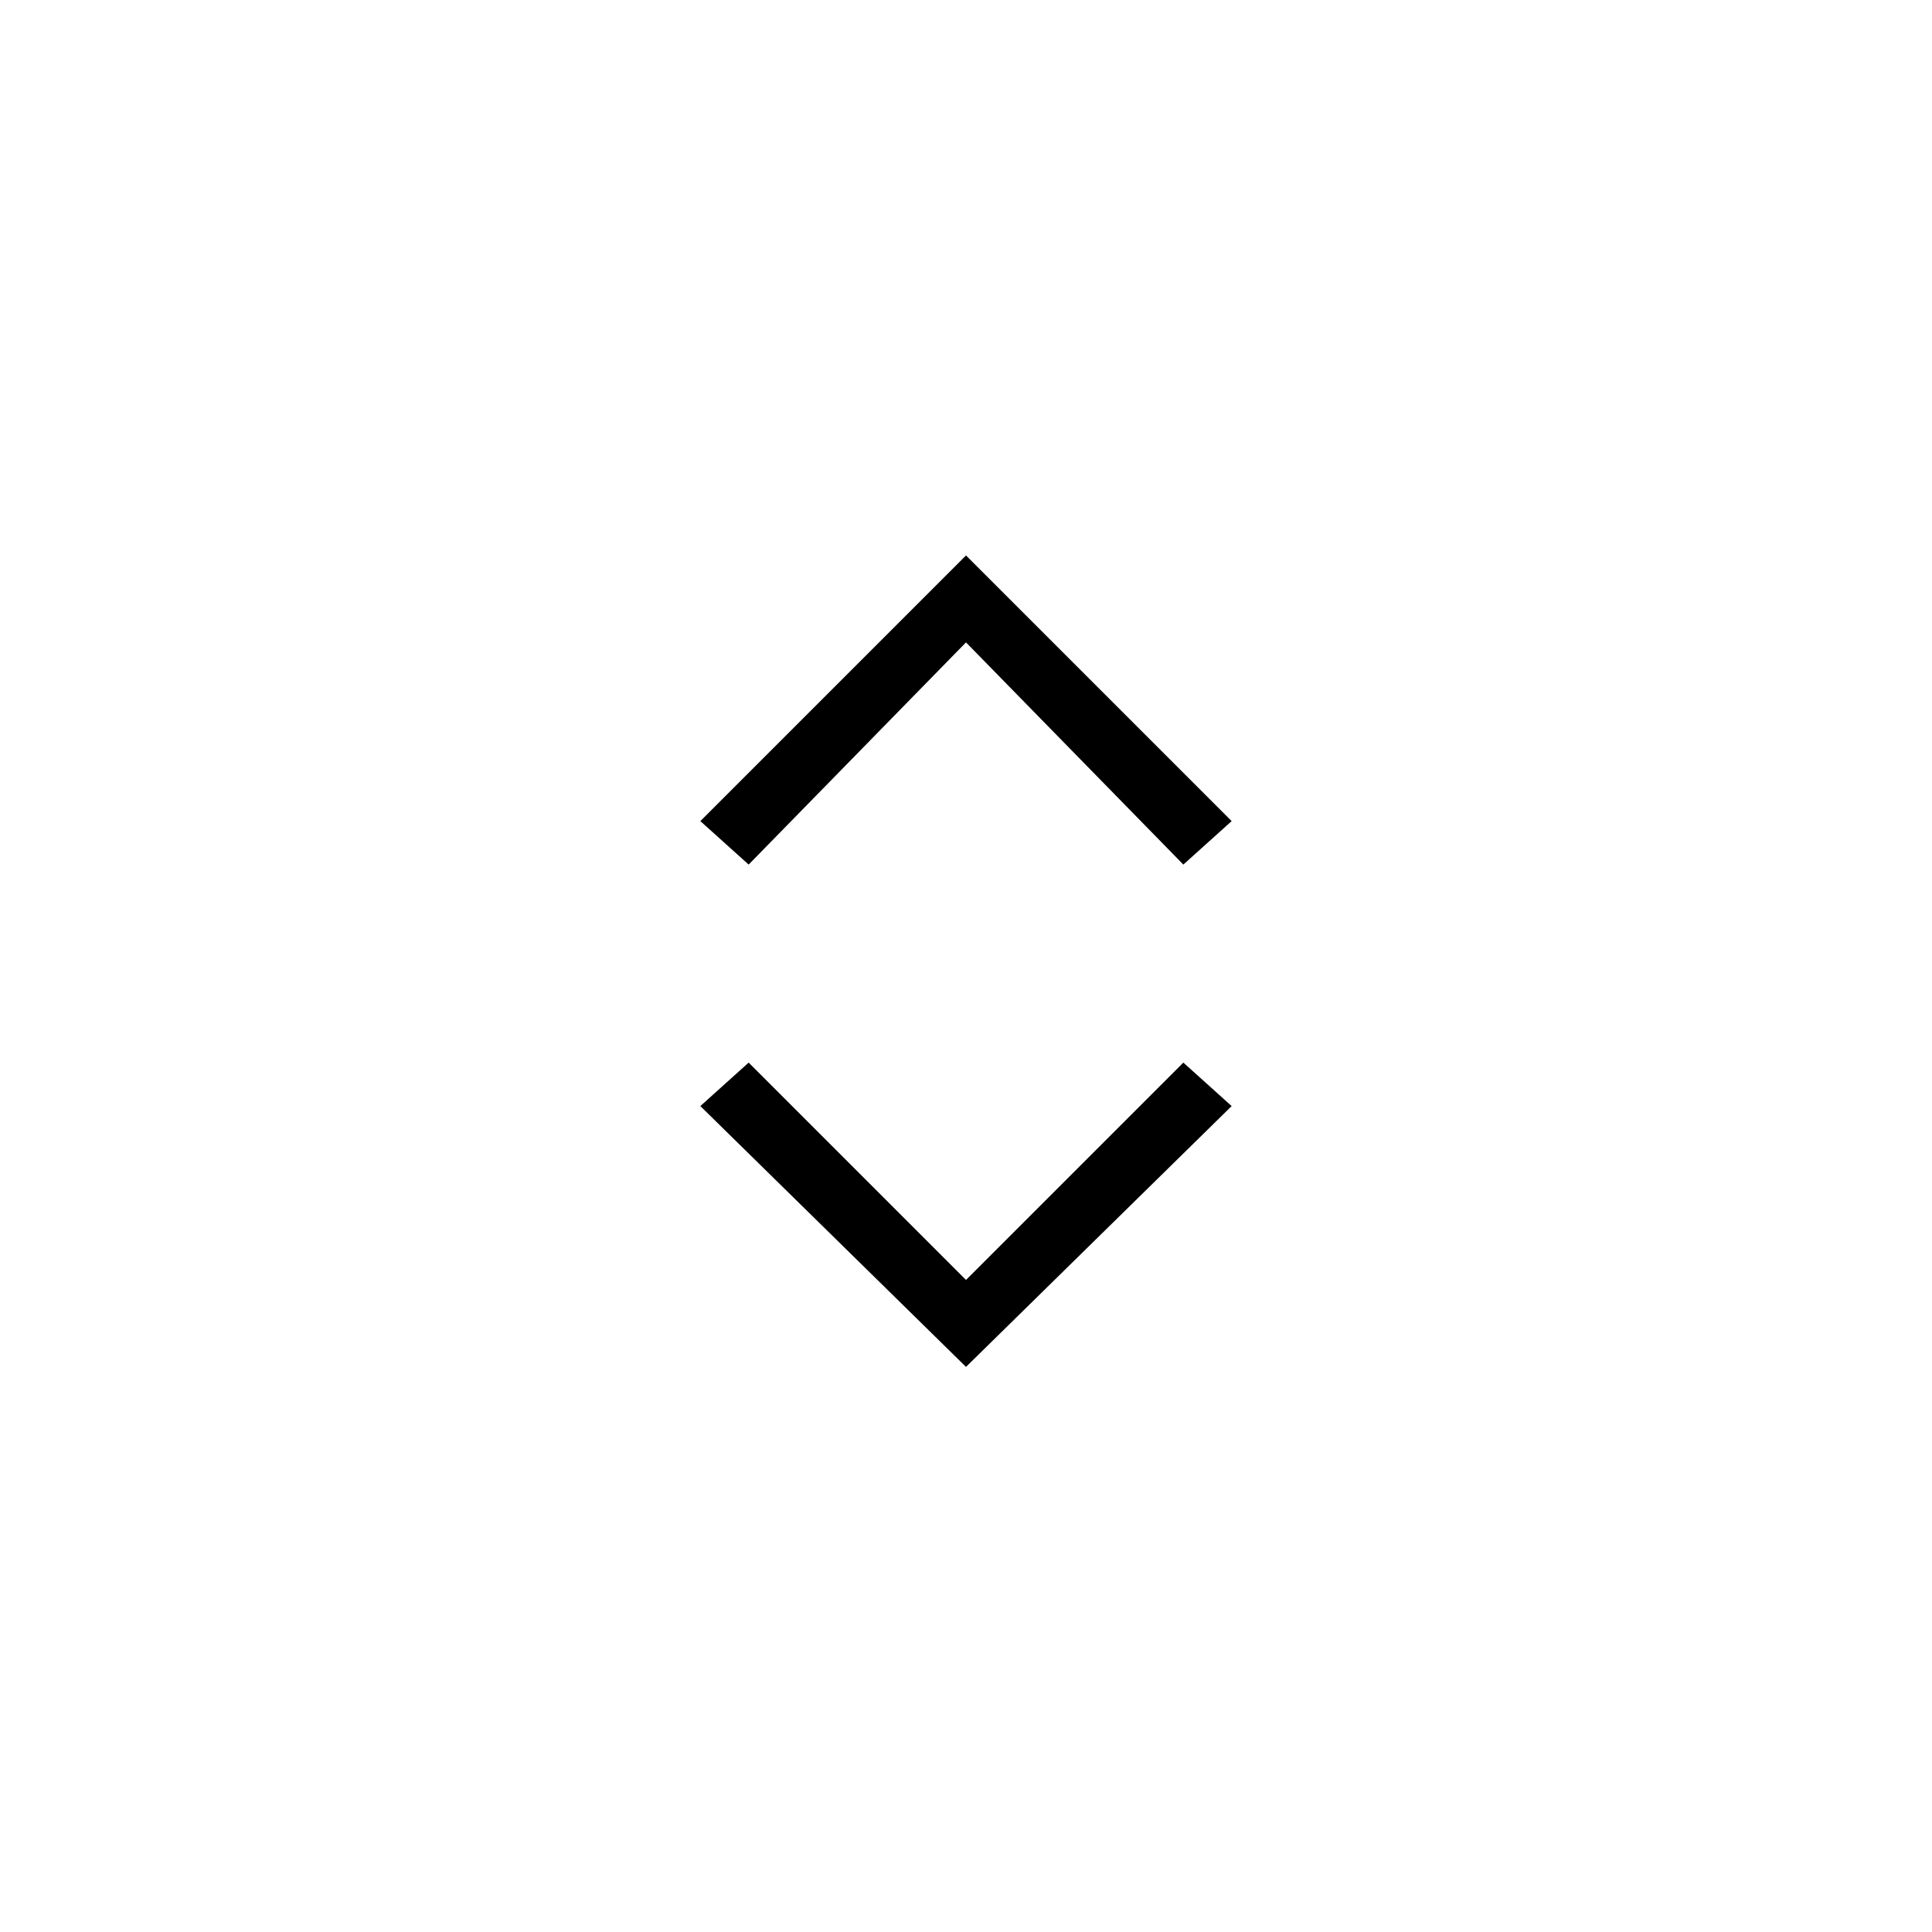 <?xml version="1.0" encoding="utf-8"?>
<!-- Generator: Adobe Illustrator 24.1.0, SVG Export Plug-In . SVG Version: 6.00 Build 0)  -->
<svg version="1.1" id="Layer_1" xmlns="http://www.w3.org/2000/svg" xmlns:xlink="http://www.w3.org/1999/xlink" x="0px" y="0px"
	 viewBox="0 0 40 40" style="enable-background:new 0 0 40 40;" xml:space="preserve">
<g id="Layer_2_1_">
</g>
<g>
	<polygon points="20,26.5 15.5,22 14.5,22.9 20,28.3 25.5,22.9 24.5,22 	"/>
	<polygon points="20,13.3 24.5,17.9 25.5,17 20,11.5 14.5,17 15.5,17.9 	"/>
</g>
</svg>
